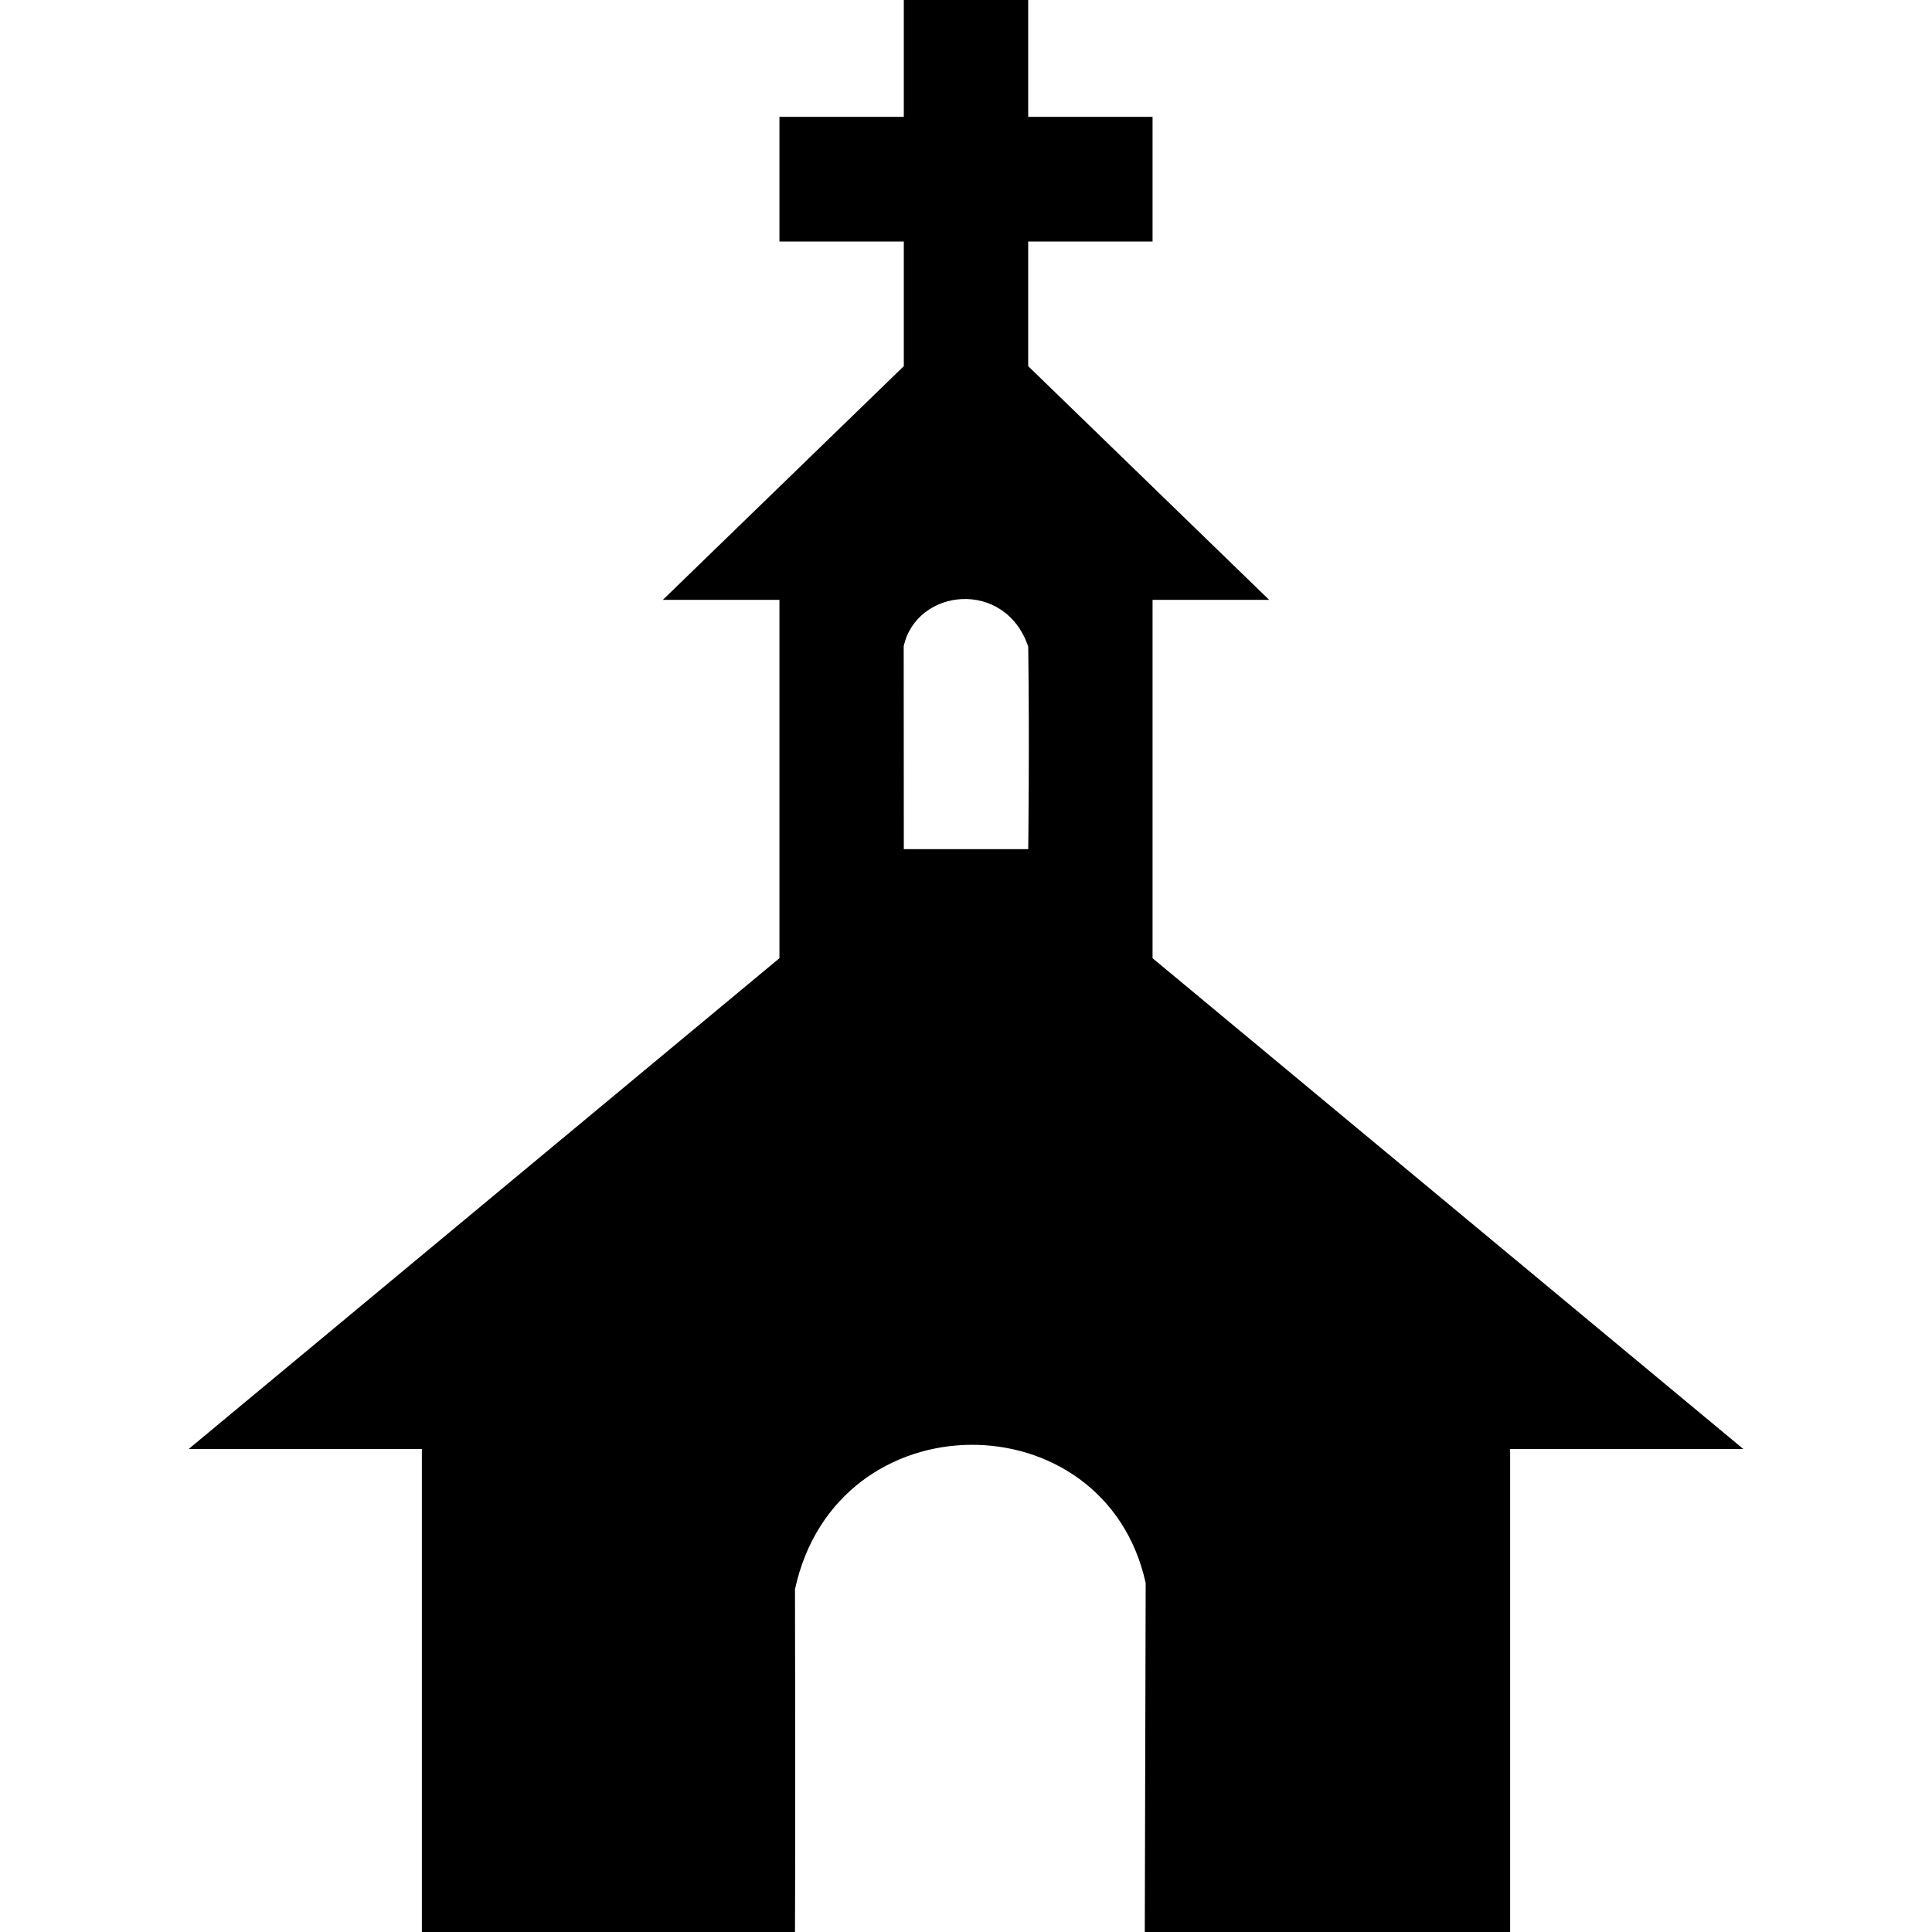 <svg xmlns="http://www.w3.org/2000/svg" width="256" height="256" viewBox="0 0 256 256">
<defs>
    <style>
      .cls-1 {
        fill: inherit;
        fill-rule: evenodd;
      }
    </style>
  </defs>
  <path id="Pueblos_mágicos_icono" data-name="Pueblos mágicos icono" class="cls-1" d="M119.76,0h16.48V15.484h16.48V32H136.24V48.516l31.93,30.968H152.72v47.484L231,192H200.1v64H151.69l0.118-46.245c-5.4-24.449-40.928-24.652-46.468.826,0.072,32.633,0,45.419,0,45.419H55.9V192H25l78.28-65.032V79.484H87.83l31.93-30.968V32H103.28V15.484h16.48V0Zm-0.015,85.63c1.695-7.7,13.439-8.982,16.5.047,0.179,12.907,0,26.839,0,26.839H119.76Z"/>
</svg>
